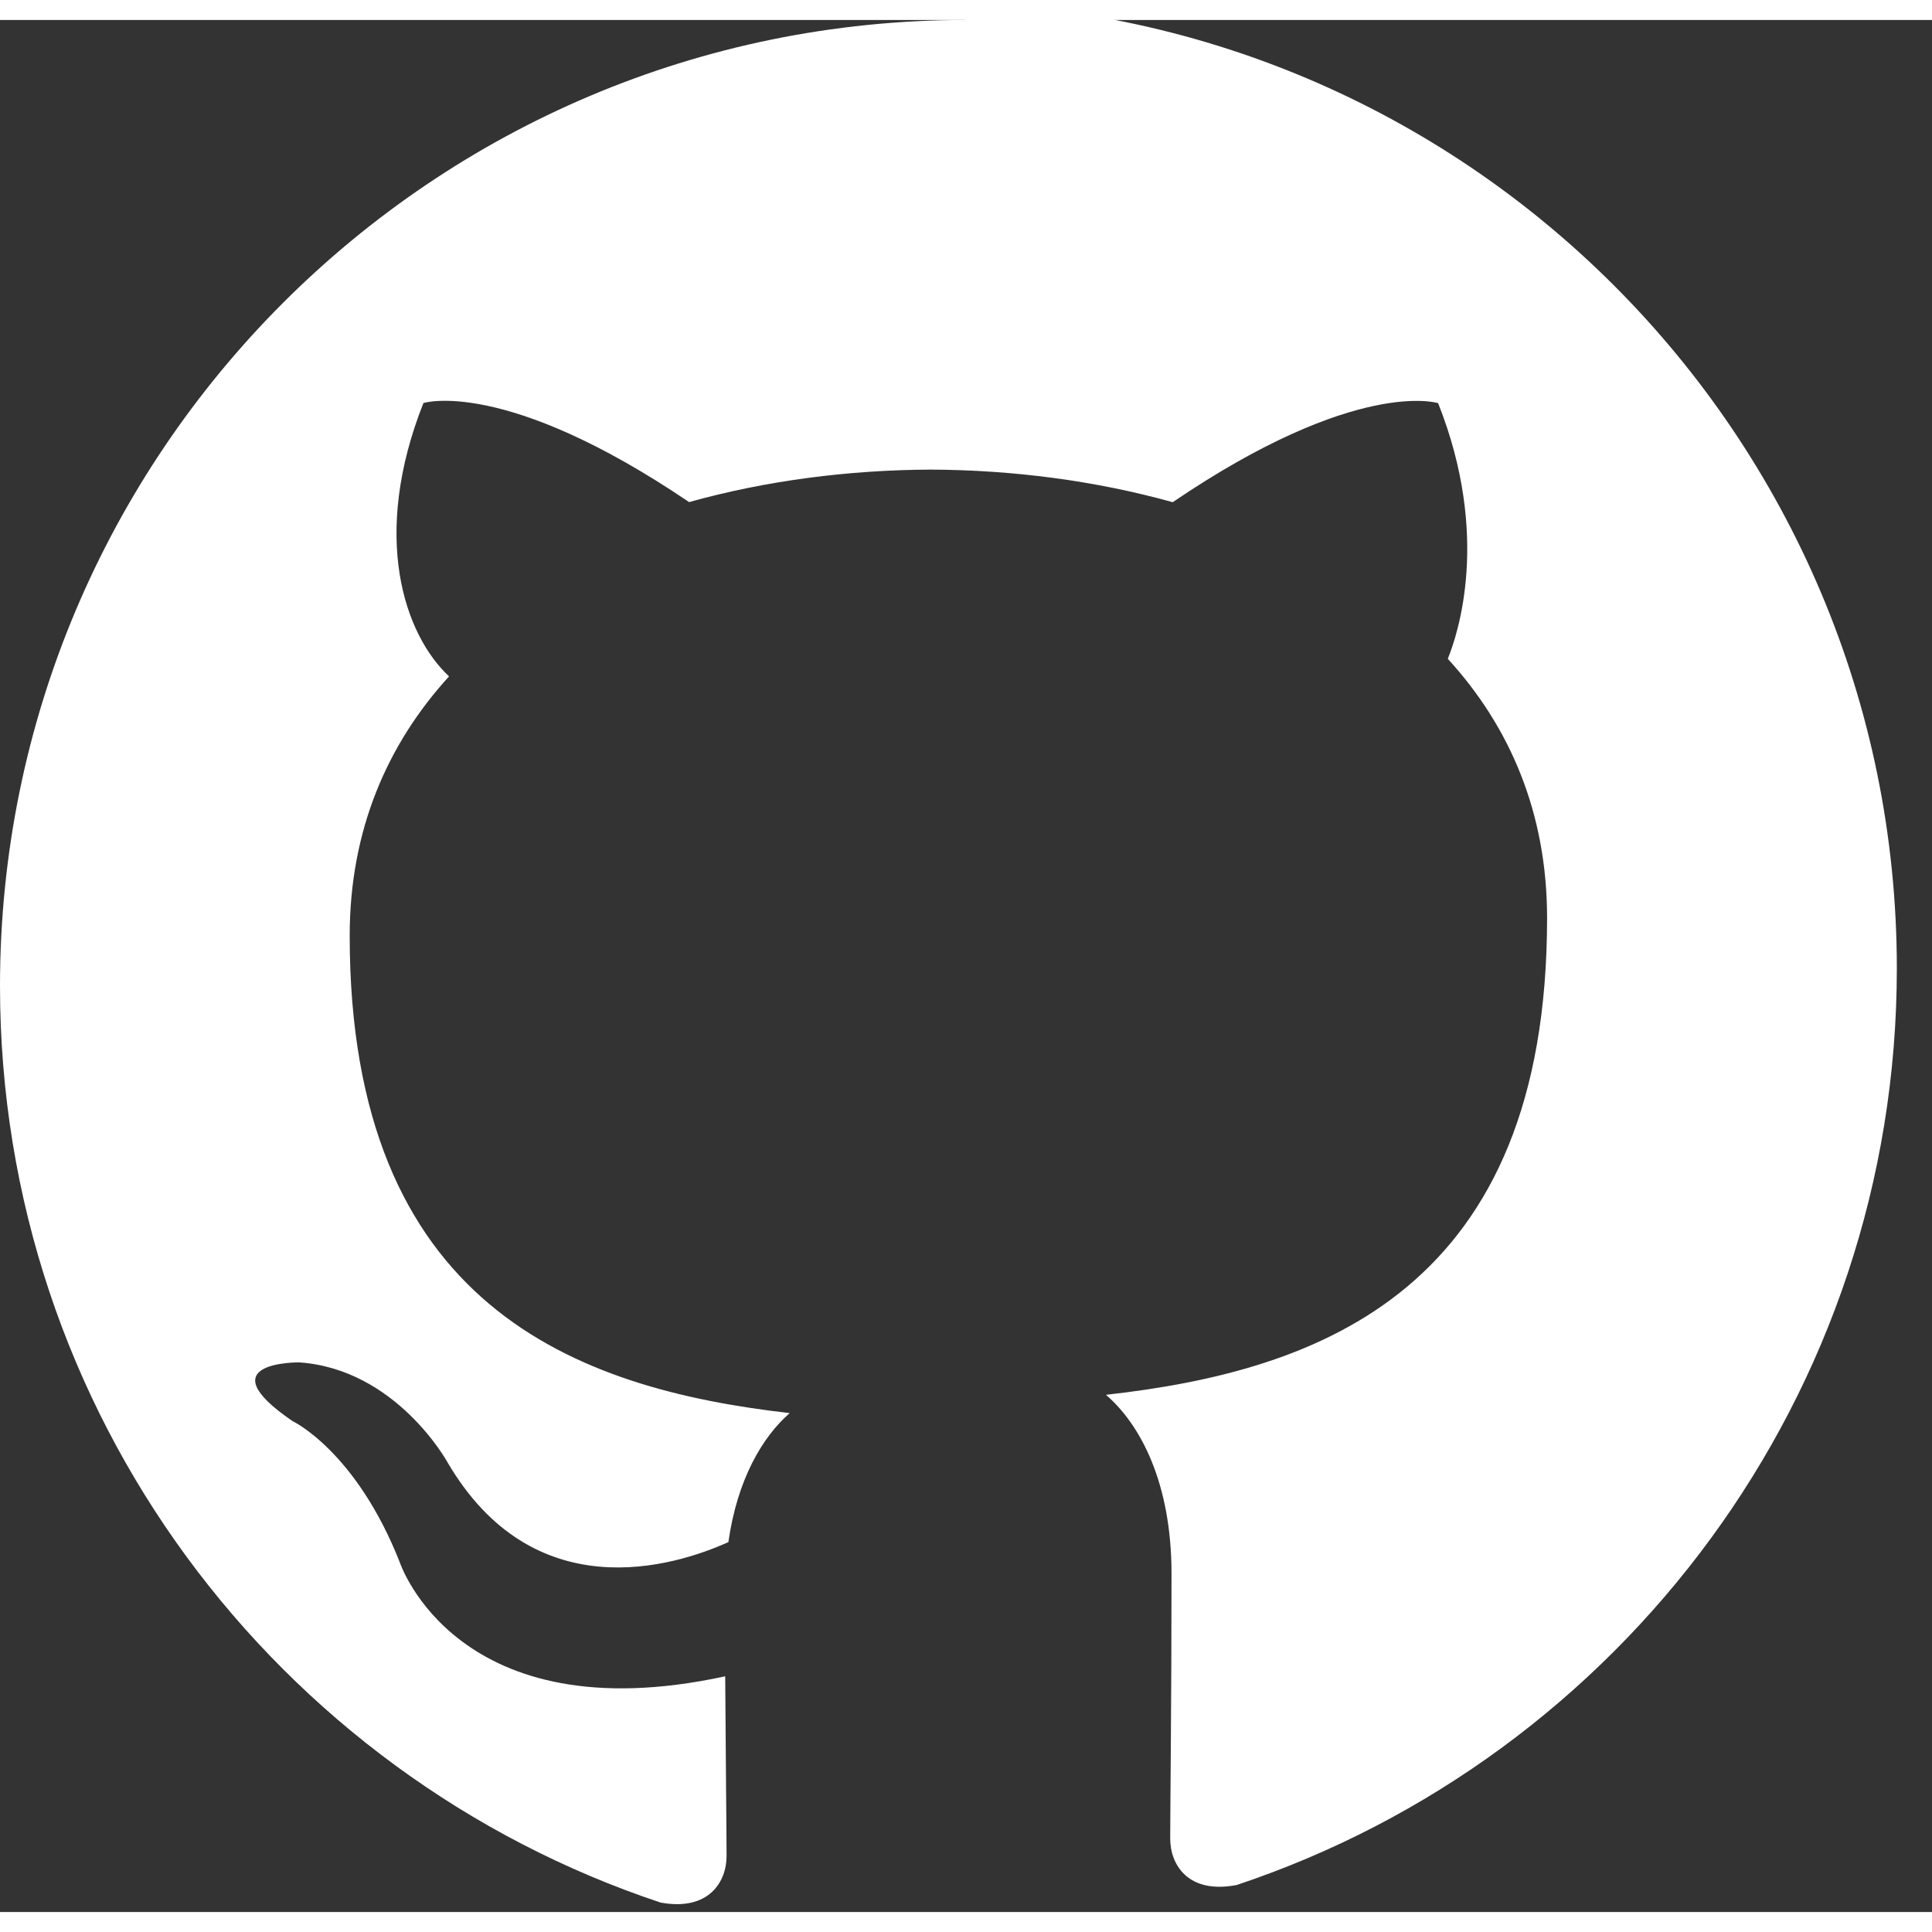 <svg xmlns="http://www.w3.org/2000/svg" height="1024px" width="1024px"  xmlns:xlink="http://www.w3.org/1999/xlink" viewBox="0 0 1024 1002.812"><rect x="0" y="0" width="1024" height="1002.812" fill="#333333" stroke="none"/><rect id="svgEditorBackground" x="0" y="0" width="1024" height="1002.812" style="fill: none; stroke: none;"/>
  <path d="M512,0c-282.75,0,-512,229.25,-512,512c0,226.25,146.688,418.125,350.156,485.812c25.594,4.688,34.938,-11.125,34.938,-24.625c0,-12.188,-0.469,-52.562,-0.719,-95.312c-142.375,30.937,-172.469,-60.375,-172.469,-60.375c-23.312,-59.125,-56.844,-74.875,-56.844,-74.875c-46.531,-31.75,3.53,-31.125,3.53,-31.125c51.406,3.562,78.47,52.75,78.47,52.75c45.688,78.25,119.875,55.625,149,42.5c4.654,-33,17.904,-55.625,32.5,-68.375c-113.656,-12.937,-233.218,-56.875,-233.218,-253.063c0,-55.938,19.969,-101.562,52.656,-137.406c-23.858,-22.32,-41.483,-74.414,-13.577,-144.882c0,0,42.938,-13.75,140.812,52.5c40.812,-11.406,84.594,-17.031,128.125,-17.219c43.5,0.188,87.312,5.875,128.188,17.281c97.688,-66.312,140.688,-52.5,140.688,-52.5c28,70.531,10.375,122.562,5.125,135.5c32.812,35.844,52.625,81.469,52.625,137.406c0,196.688,-119.75,240,-233.812,252.688c18.438,15.875,34.75,47,34.75,94.75c0,68.438,-0.688,123.625,-0.688,140.5c0,13.625,9.312,29.562,35.25,24.562c203.313,-67.812,349.875,-259.687,349.875,-485.812c0,-282.75,-229.25,-512,-512,-512Z" id="e2_path" fill="white"/>
</svg>
